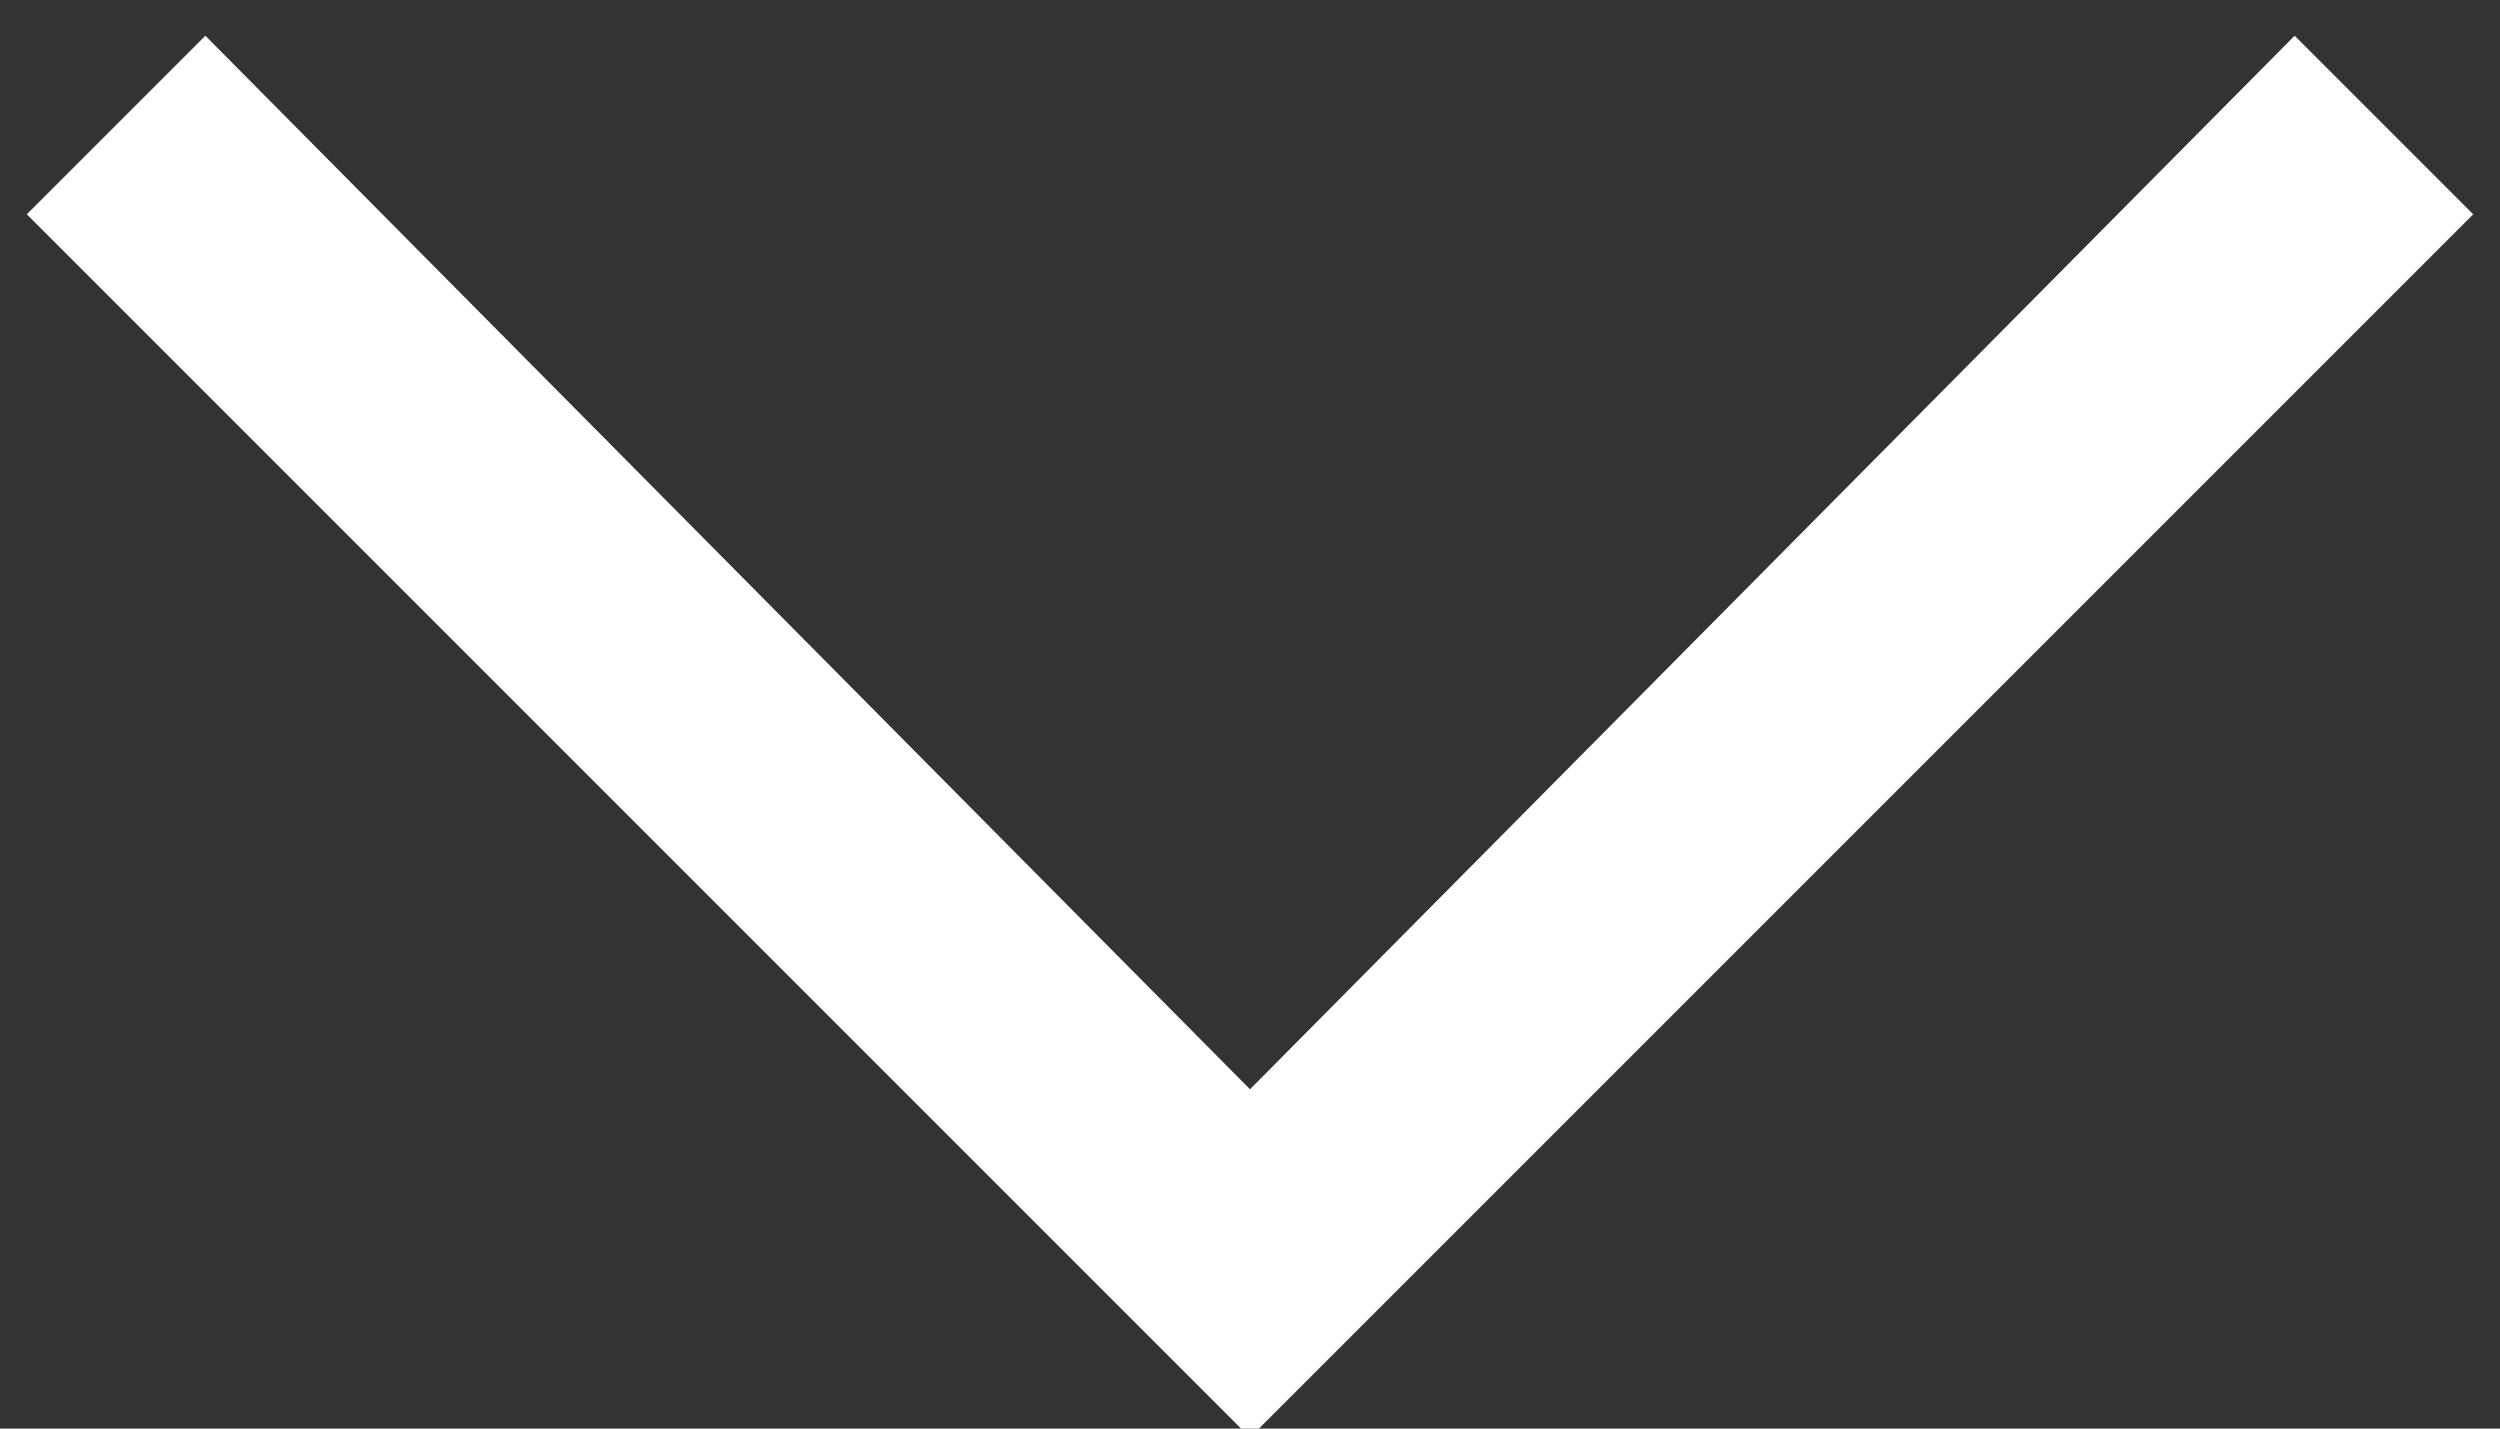 <svg width="28" height="16" viewBox="0 0 28 16" fill="none" xmlns="http://www.w3.org/2000/svg">
<rect x="0" y="0" width="28" height="16" fill="#333333" stroke="none"/>
<g clip-path="url(#clip0)">
<path d="M0.3 2.4L2.3 0.4L14 12.2L25.7 0.4L27.7 2.4L14 16.1L0.3 2.4Z" fill="white"/>
</g>
<defs>
<clipPath id="clip0">
<rect width="28" height="16" fill="white"/>
</clipPath>
</defs>
</svg>
